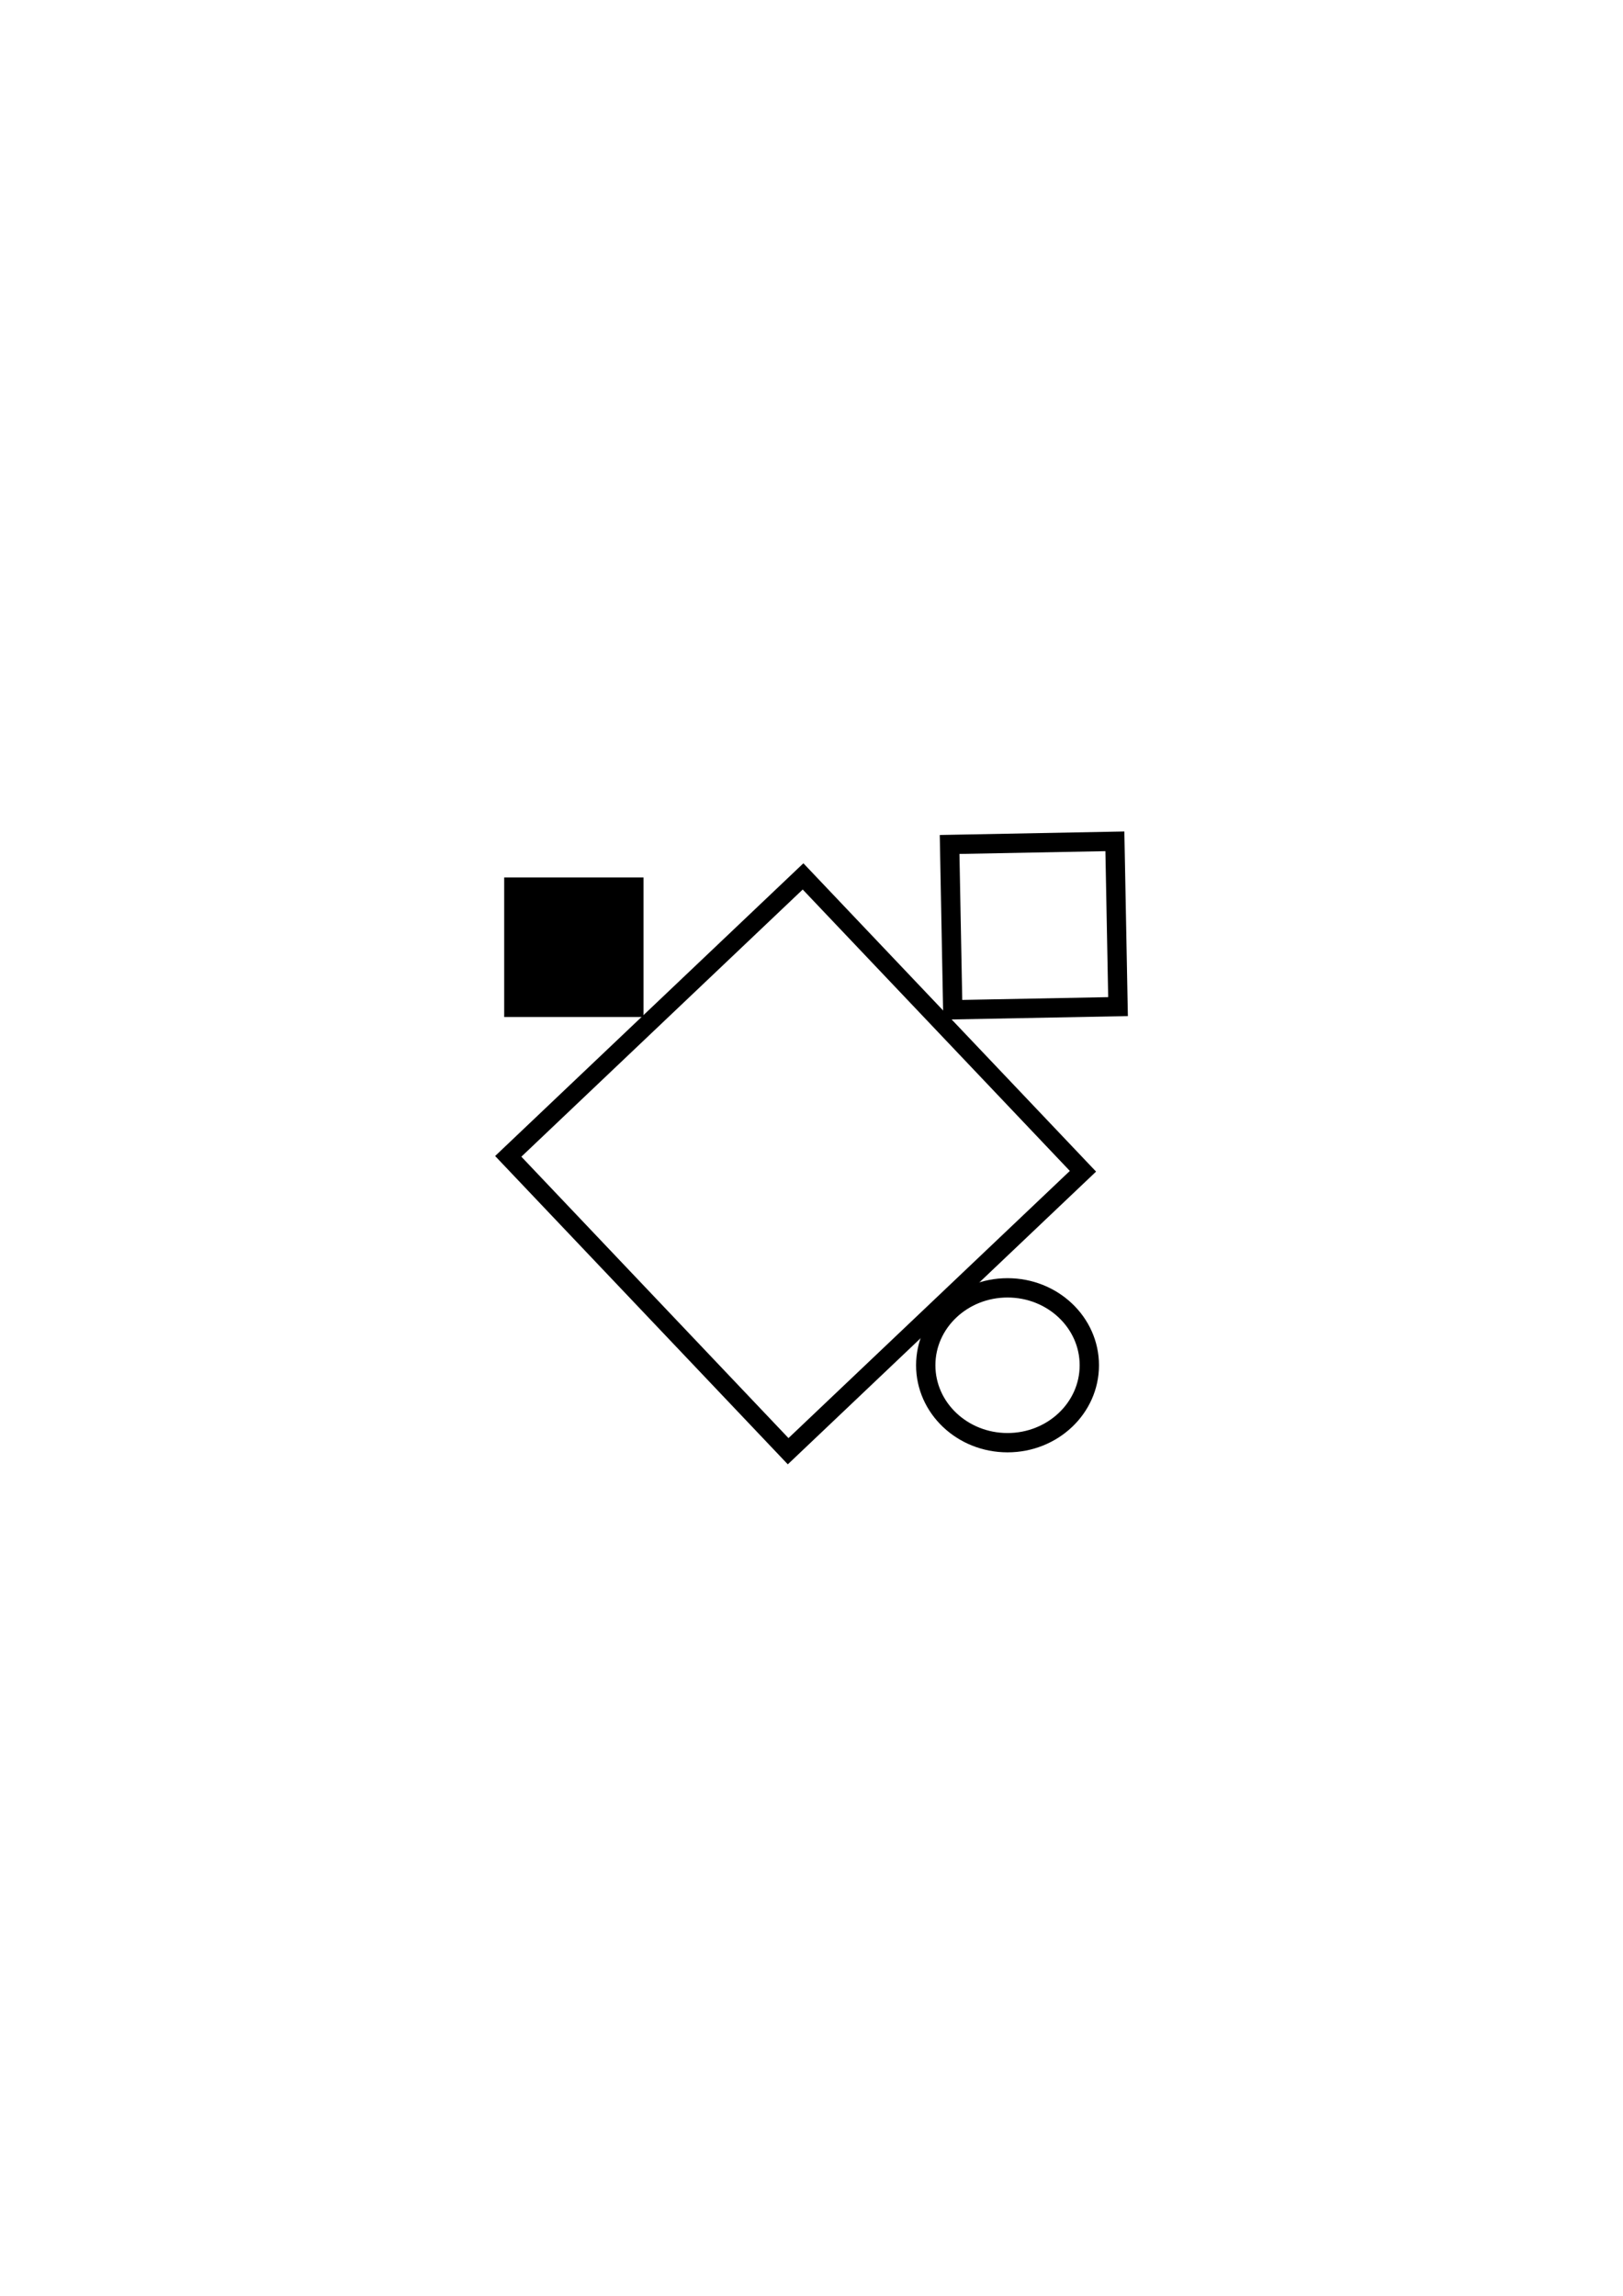 <?xml version="1.0" encoding="UTF-8" standalone="no"?>
<!-- Created with Inkscape (http://www.inkscape.org/) -->

<svg
   xmlns:dc="http://purl.org/dc/elements/1.1/"
   xmlns:cc="http://creativecommons.org/ns#"
   xmlns:rdf="http://www.w3.org/1999/02/22-rdf-syntax-ns#"
   xmlns:svg="http://www.w3.org/2000/svg"
   xmlns="http://www.w3.org/2000/svg"
   xmlns:sodipodi="http://sodipodi.sourceforge.net/DTD/sodipodi-0.dtd"
   xmlns:inkscape="http://www.inkscape.org/namespaces/inkscape"
   width="210mm"
   height="297mm"
   viewBox="0 0 210 297"
   version="1.1"
   id="svg3795"
   inkscape:version="0.92.3 (2405546, 2018-03-11)"
   sodipodi:docname="mr3_61_c1.svg">
  <defs
     id="defs3789" />
  <sodipodi:namedview
     id="base"
     pagecolor="#ffffff"
     bordercolor="#666666"
     borderopacity="1.0"
     inkscape:pageopacity="0.0"
     inkscape:pageshadow="2"
     inkscape:zoom="0.7"
     inkscape:cx="37.413673"
     inkscape:cy="560"
     inkscape:document-units="mm"
     inkscape:current-layer="layer1"
     showgrid="false"
     inkscape:window-width="1920"
     inkscape:window-height="1147"
     inkscape:window-x="-8"
     inkscape:window-y="-8"
     inkscape:window-maximized="1" />
  <g
     inkscape:label="Layer 1"
     inkscape:groupmode="layer"
     id="layer1">
    <g
       transform="translate(-5.329,87.695)"
       id="g14333"
       inkscape:export-xdpi="96"
       inkscape:export-ydpi="96">
      <rect
         transform="rotate(-43.514)"
         y="93.837"
         x="8.937"
         height="52.599"
         width="52.599"
         id="rect14321"
         style="opacity:1;fill:none;fill-opacity:1;stroke:#000000;stroke-width:2.401;stroke-linejoin:miter;stroke-miterlimit:4;stroke-dasharray:none;stroke-dashoffset:0;stroke-opacity:1" />
      <ellipse
         ry="10.016"
         rx="10.583"
         cy="88.924"
         cx="135.693"
         id="path14323"
         style="opacity:1;fill:none;fill-opacity:1;stroke:#000000;stroke-width:2.5;stroke-linejoin:miter;stroke-miterlimit:4;stroke-dasharray:none;stroke-dashoffset:0;stroke-opacity:1" />
      <path
         transform="rotate(42.475,141.013,29.985)"
         d="M 156.104,33.173 140.607,47.914 125.866,32.417 141.363,17.676 Z"
         inkscape:randomized="0"
         inkscape:rounded="0"
         inkscape:flatsided="true"
         sodipodi:arg2="0.81039296"
         sodipodi:arg1="0.024994794"
         sodipodi:r2="10.694122"
         sodipodi:r1="15.123772"
         sodipodi:cy="32.79464"
         sodipodi:cx="140.98512"
         sodipodi:sides="4"
         id="path14325"
         style="opacity:1;fill:none;fill-opacity:1;stroke:#000000;stroke-width:2.5;stroke-linejoin:miter;stroke-miterlimit:4;stroke-dasharray:none;stroke-dashoffset:0;stroke-opacity:1"
         sodipodi:type="star" />
      <rect
         y="27.01"
         x="71.756"
         height="15.672"
         width="15.65"
         id="rect14327"
         style="opacity:1;fill:#000000;fill-opacity:1;stroke:#000000;stroke-width:2.381;stroke-linejoin:miter;stroke-miterlimit:4;stroke-dasharray:none;stroke-dashoffset:0;stroke-opacity:1" />
    </g>
  </g>
</svg>
